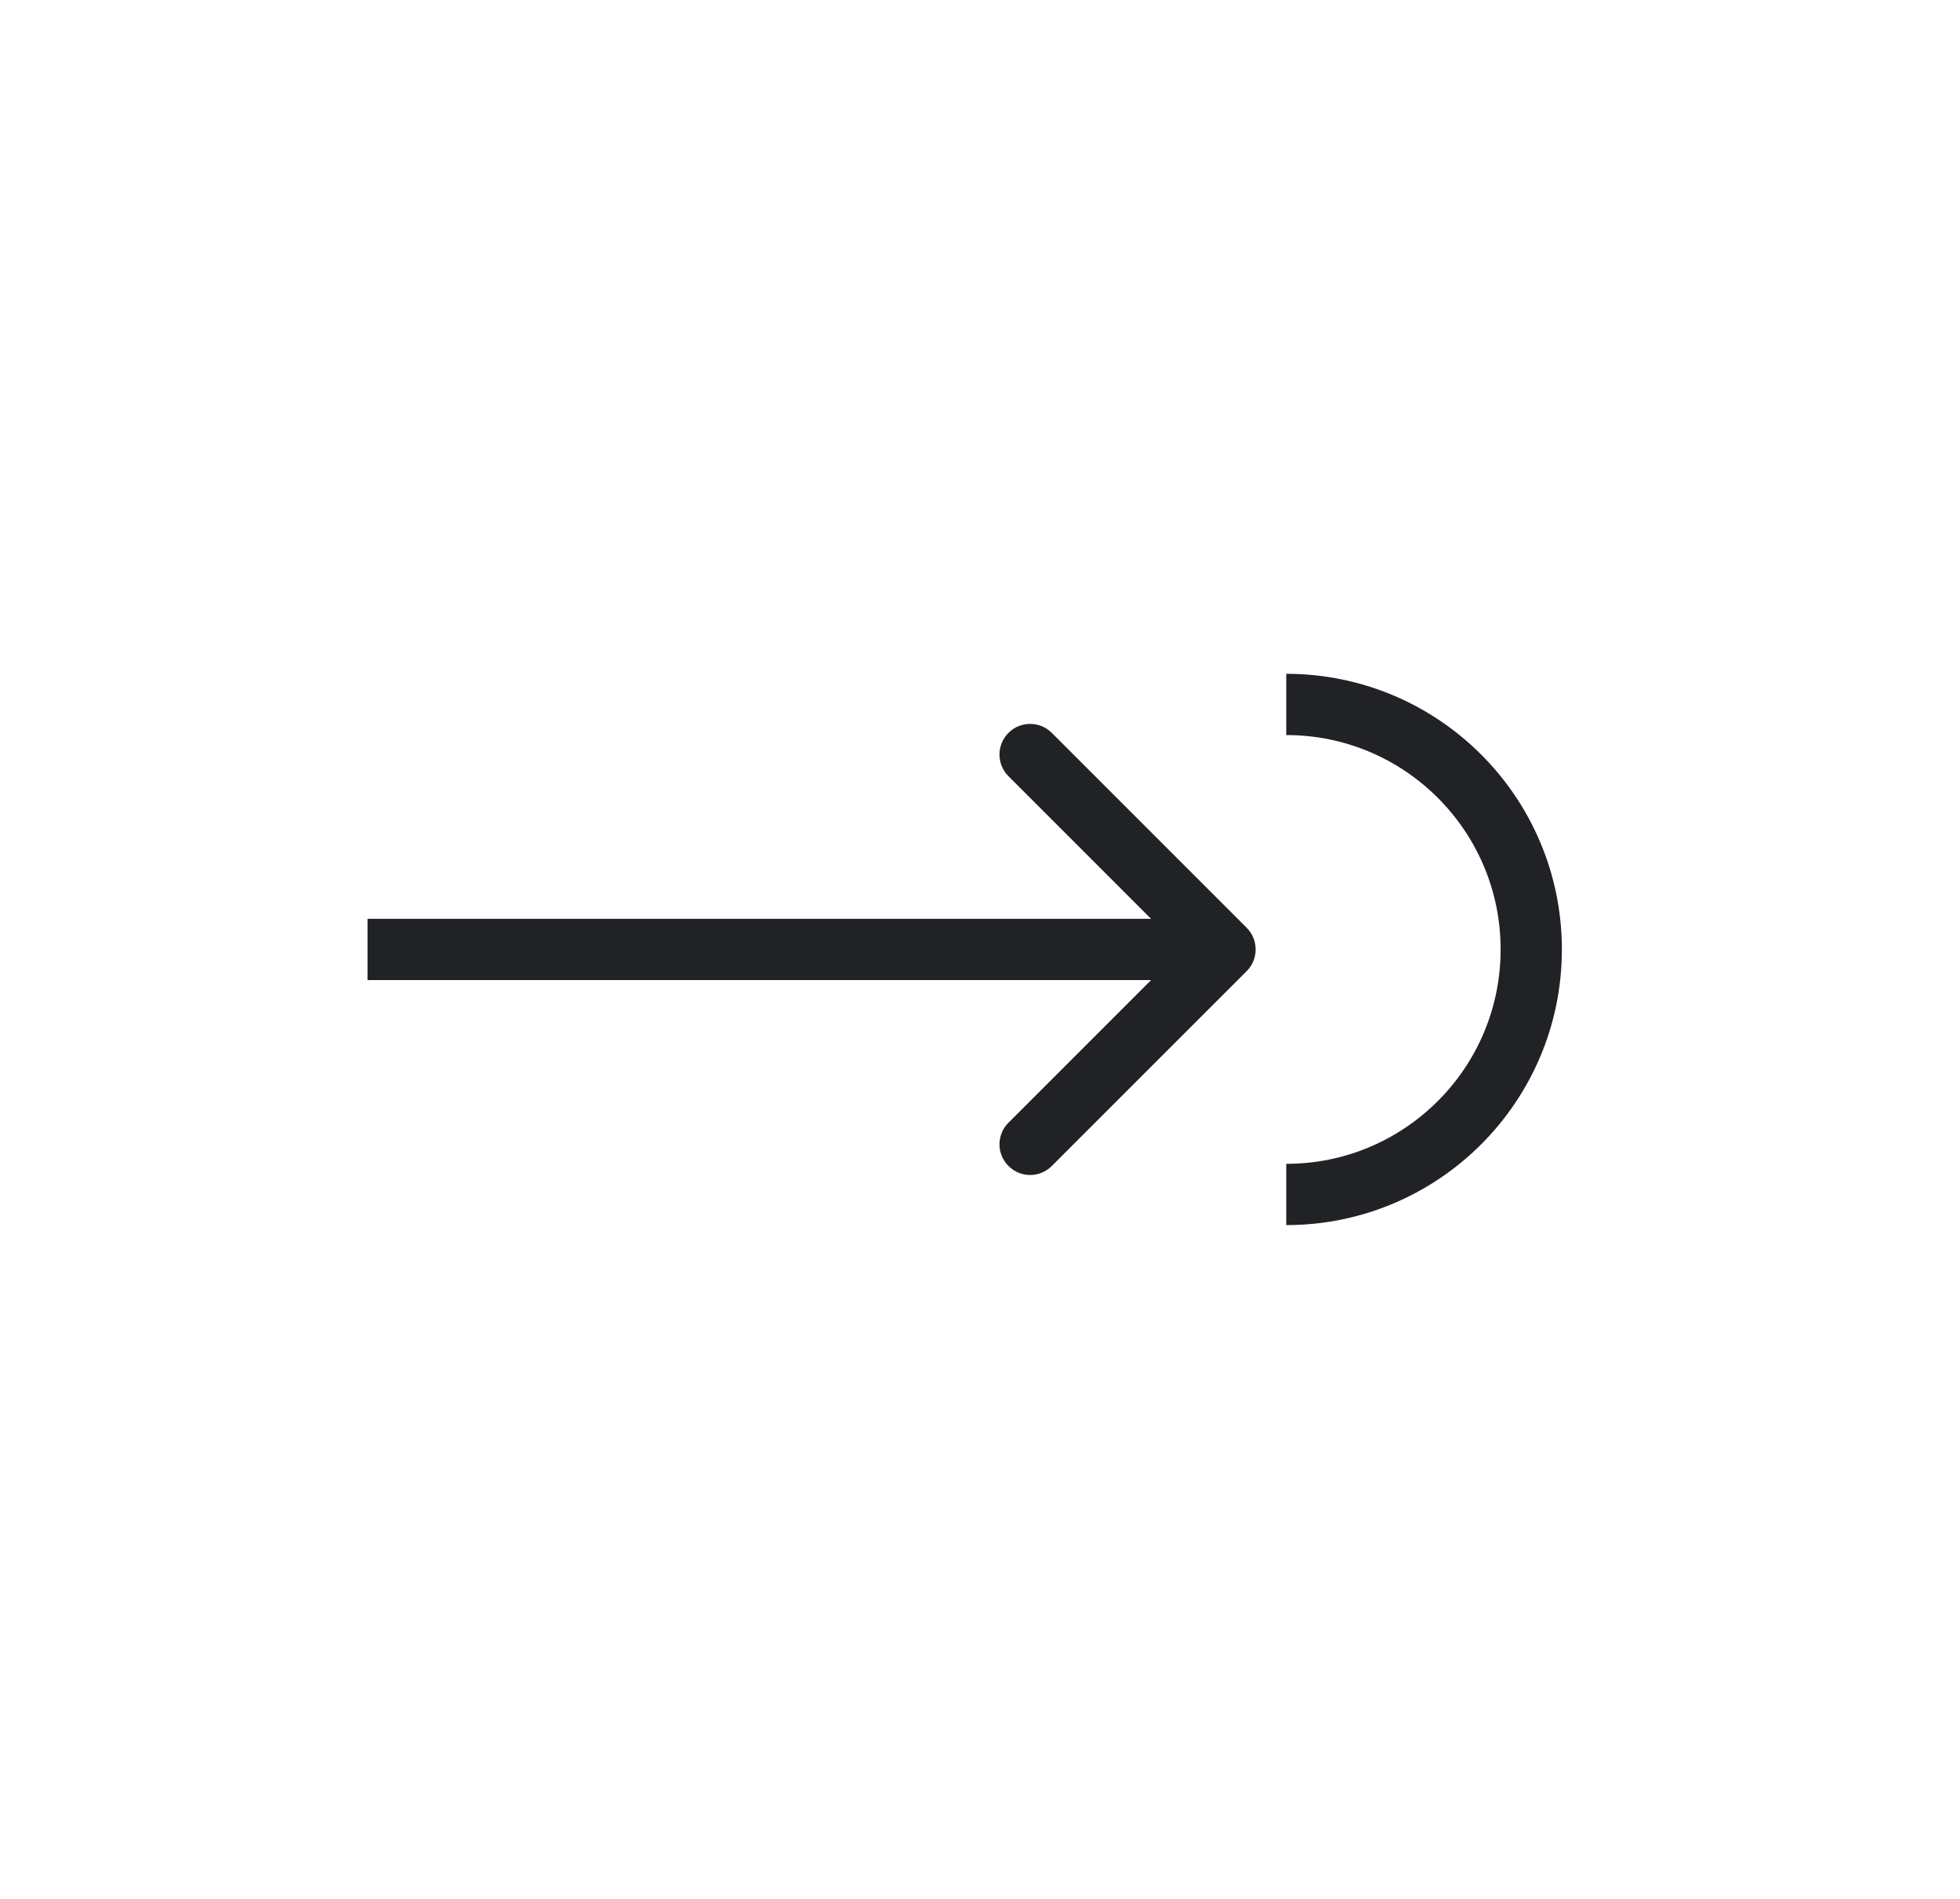 <svg width="32" height="31" viewBox="0 0 32 31" fill="none" xmlns="http://www.w3.org/2000/svg">
<path d="M21 19.5C23.209 19.5 25 17.709 25 15.5C25 13.291 23.209 11.5 21 11.5" stroke="#212225"/>
<path d="M20.354 15.854C20.549 15.658 20.549 15.342 20.354 15.146L17.172 11.964C16.976 11.769 16.66 11.769 16.465 11.964C16.269 12.16 16.269 12.476 16.465 12.672L19.293 15.5L16.465 18.328C16.269 18.524 16.269 18.84 16.465 19.035C16.66 19.231 16.976 19.231 17.172 19.035L20.354 15.854ZM6 16L20 16V15L6 15V16Z" fill="#212225"/>
</svg>
